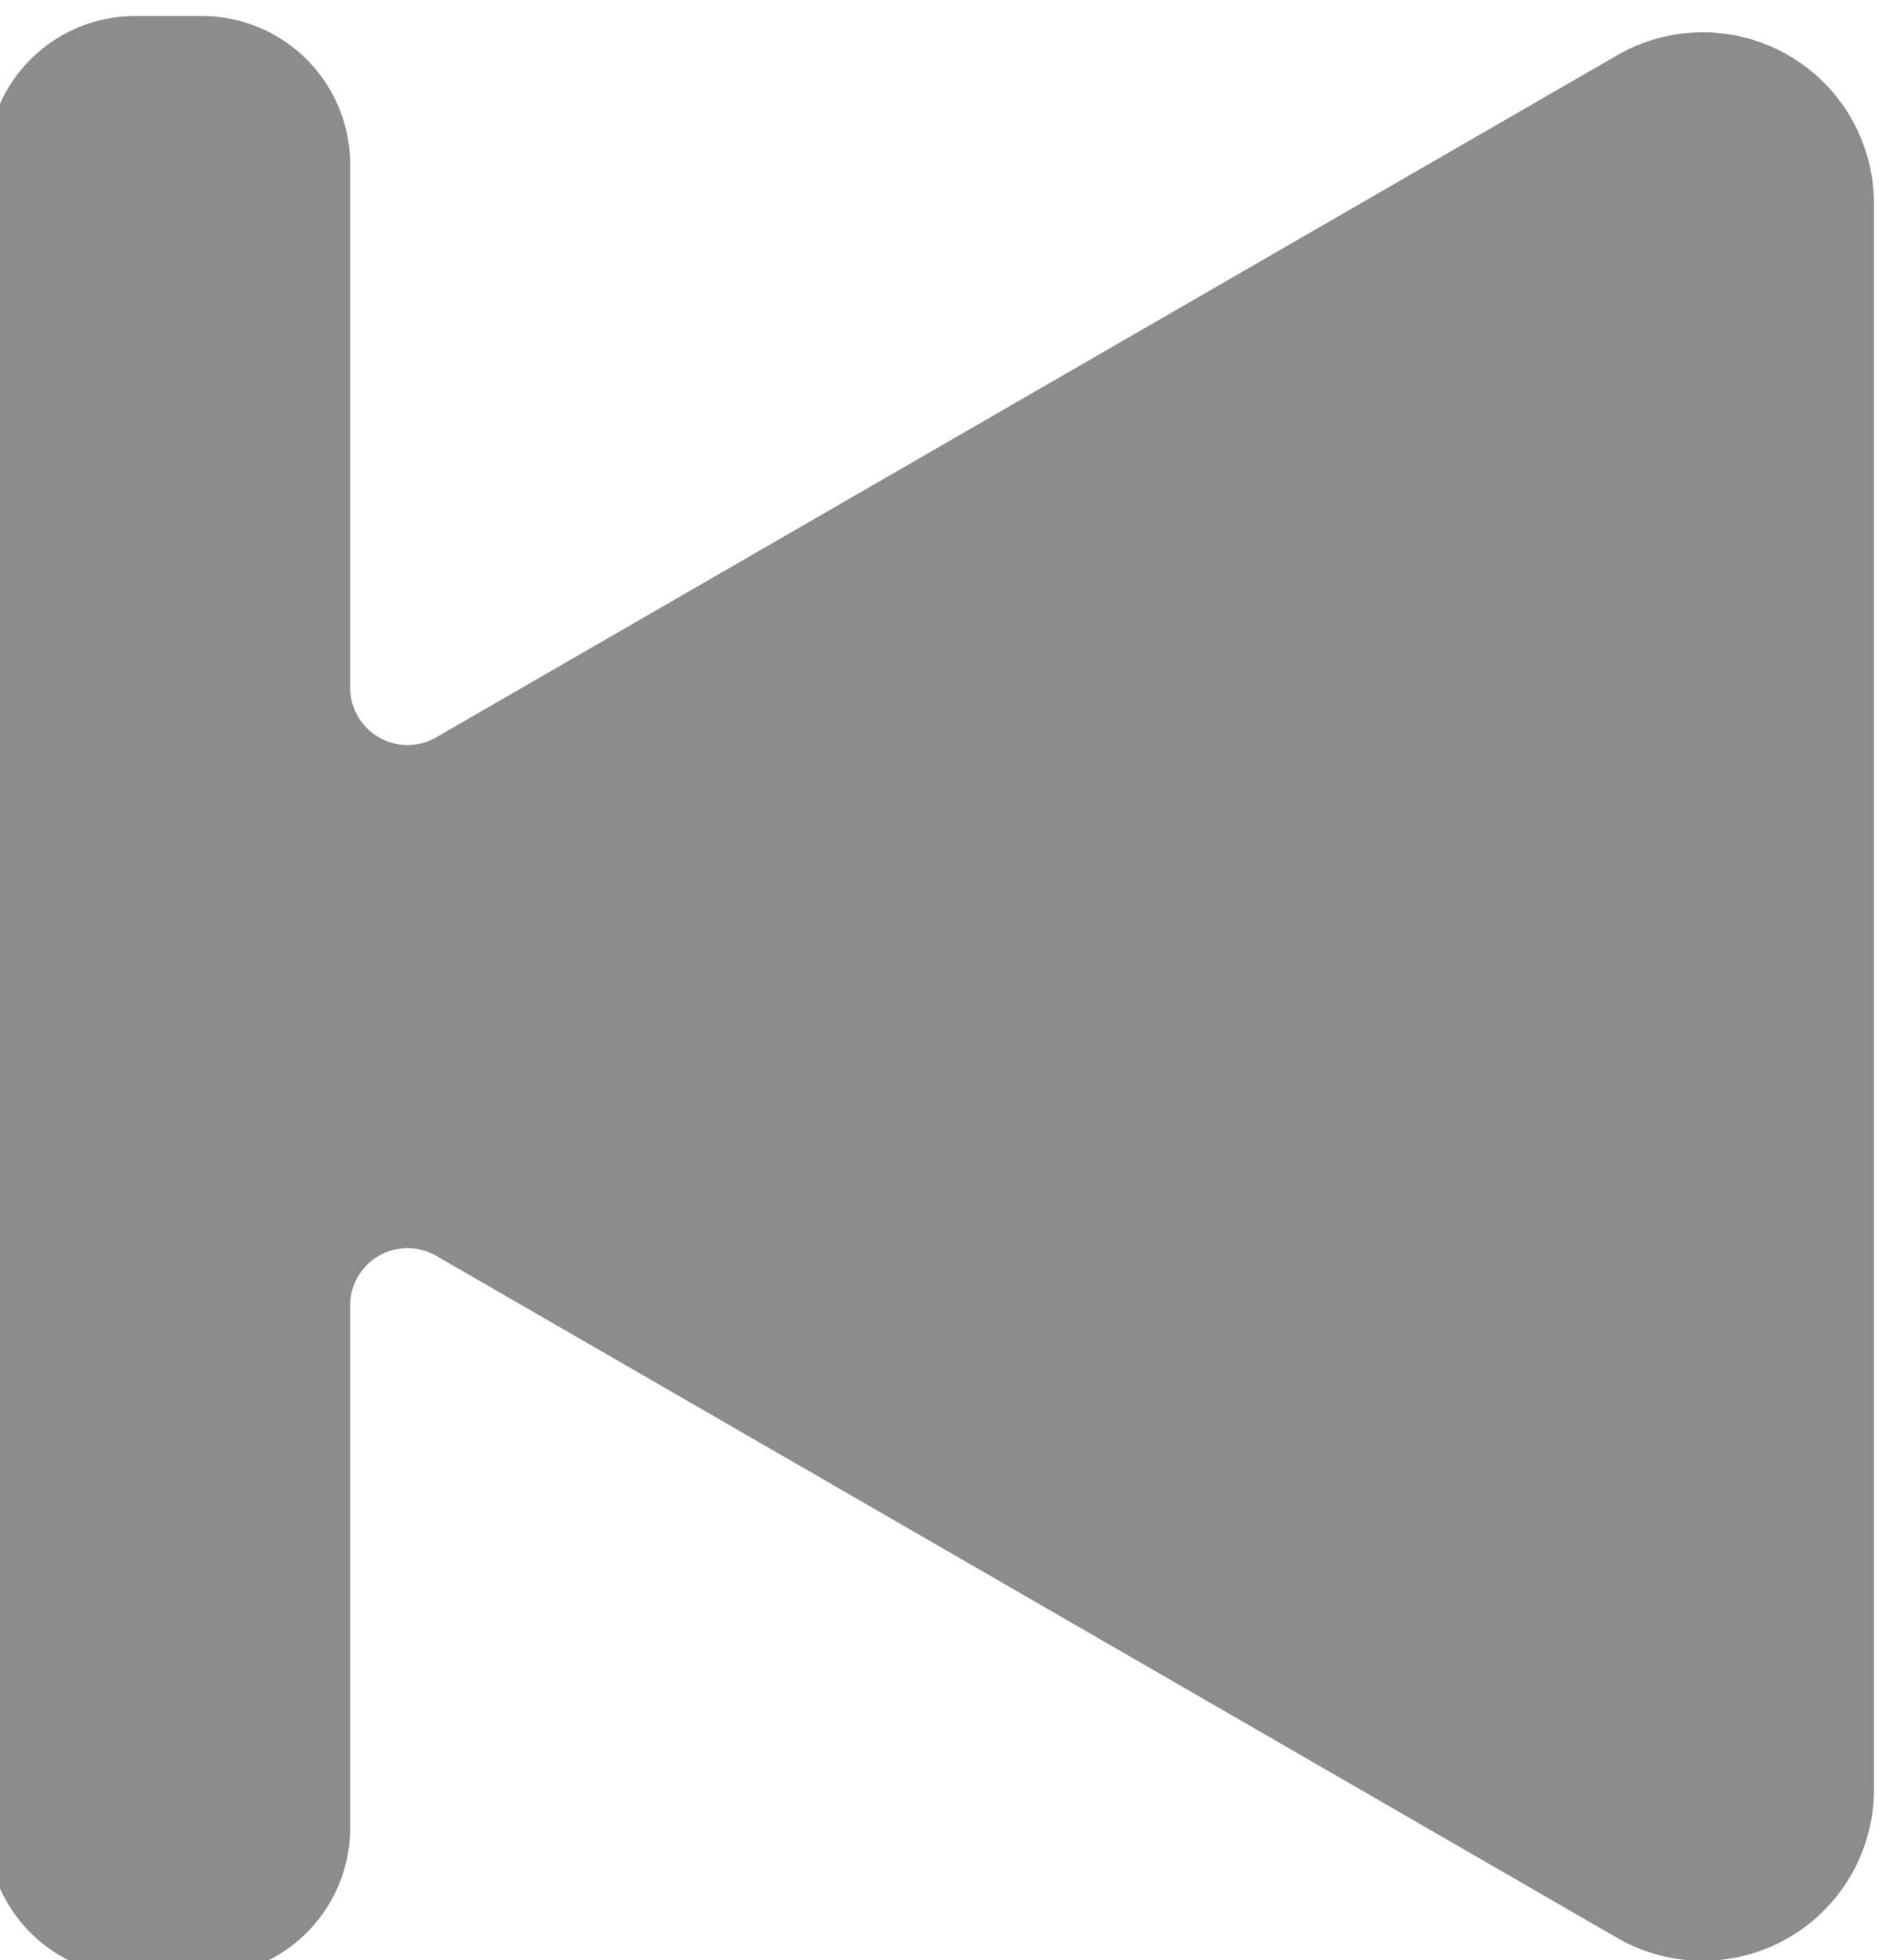 <?xml version="1.0" encoding="UTF-8" standalone="no"?>
<!-- Created with Inkscape (http://www.inkscape.org/) -->

<svg
   width="2.598mm"
   height="2.7mm"
   viewBox="0 0 2.598 2.7"
   version="1.1"
   id="svg1"
   xml:space="preserve"
   sodipodi:docname="logos.svg"
   xmlns:inkscape="http://www.inkscape.org/namespaces/inkscape"
   xmlns:sodipodi="http://sodipodi.sourceforge.net/DTD/sodipodi-0.dtd"
   xmlns="http://www.w3.org/2000/svg"
   xmlns:svg="http://www.w3.org/2000/svg"><sodipodi:namedview
     id="namedview1"
     pagecolor="#ffffff"
     bordercolor="#000000"
     borderopacity="0.25"
     inkscape:showpageshadow="2"
     inkscape:pageopacity="0.0"
     inkscape:pagecheckerboard="0"
     inkscape:deskcolor="#d1d1d1"
     inkscape:document-units="mm"
     inkscape:zoom="2.0056913"
     inkscape:cx="302.14021"
     inkscape:cy="327.56785"
     inkscape:window-width="1920"
     inkscape:window-height="992"
     inkscape:window-x="-8"
     inkscape:window-y="-8"
     inkscape:window-maximized="1"
     inkscape:current-layer="layer1" /><defs
     id="defs1"><inkscape:path-effect
       effect="fillet_chamfer"
       id="path-effect8-1"
       is_visible="true"
       lpeversion="1"
       nodesatellites_param="F,0,0,1,0,0.3,0,1 @ F,0,0,1,0,0.3,0,1 @ F,0,0,1,0,0.1,0,1 @ F,0,0,1,0,0.15,0,1 @ F,0,0,1,0,0.15,0,1 @ F,0,0,1,0,0,0,1 @ F,0,0,1,0,0.15,0,1 @ F,0,0,1,0,0.15,0,1 @ F,0,0,1,0,0.1,0,1"
       radius="0"
       unit="px"
       method="auto"
       mode="F"
       chamfer_steps="1"
       flexible="false"
       use_knot_distance="true"
       apply_no_radius="true"
       apply_with_radius="true"
       only_selected="false"
       hide_knots="false" /></defs><g
     inkscape:label="Calque 1"
     inkscape:groupmode="layer"
     id="layer1"
     transform="translate(-80.89,-90.487)"><path
       id="path2-04-8"
       style="fill:#8c8c8c;fill-opacity:1;stroke:none;stroke-width:2;stroke-linecap:round;stroke-dasharray:none;stroke-opacity:1"
       inkscape:transform-center-x="0.43300396"
       inkscape:transform-center-y="-1.2864576e-06"
       d="m 72.437,96.023 v 1.601 a 0.173,0.173 30.006 0 0 0.26,0.15 l 1.193,-0.689 a 0.058,0.058 30.006 0 1 0.087,0.05 v 0.528 a 0.15,0.15 45 0 0 0.15,0.15 l 0.067,0 a 0.15,0.15 135 0 0 0.15,-0.15 v -0.84 -0.841 a 0.15,0.15 45 0 0 -0.15,-0.15 h -0.067 a 0.15,0.15 135 0 0 -0.15,0.15 v 0.529 a 0.058,0.058 150 0 1 -0.087,0.05 l -1.193,-0.689 a 0.173,0.173 150 0 0 -0.26,0.15 z"
       transform="matrix(-1.363,0,0,1.363,182.203,-40.11)"
       inkscape:path-effect="#path-effect8-1"
       inkscape:original-d="m 72.436868,95.722787 v 2.201265 l 1.539558,-0.888469 v 0.7785 h 0.367067 v -0.990474 -0.990854 h -0.367067 v 0.77888 z"
       inkscape:export-filename="..\vscode\hosler-website\src\assets\next-logo.svg"
       inkscape:export-xdpi="96"
       inkscape:export-ydpi="96" /></g></svg>
